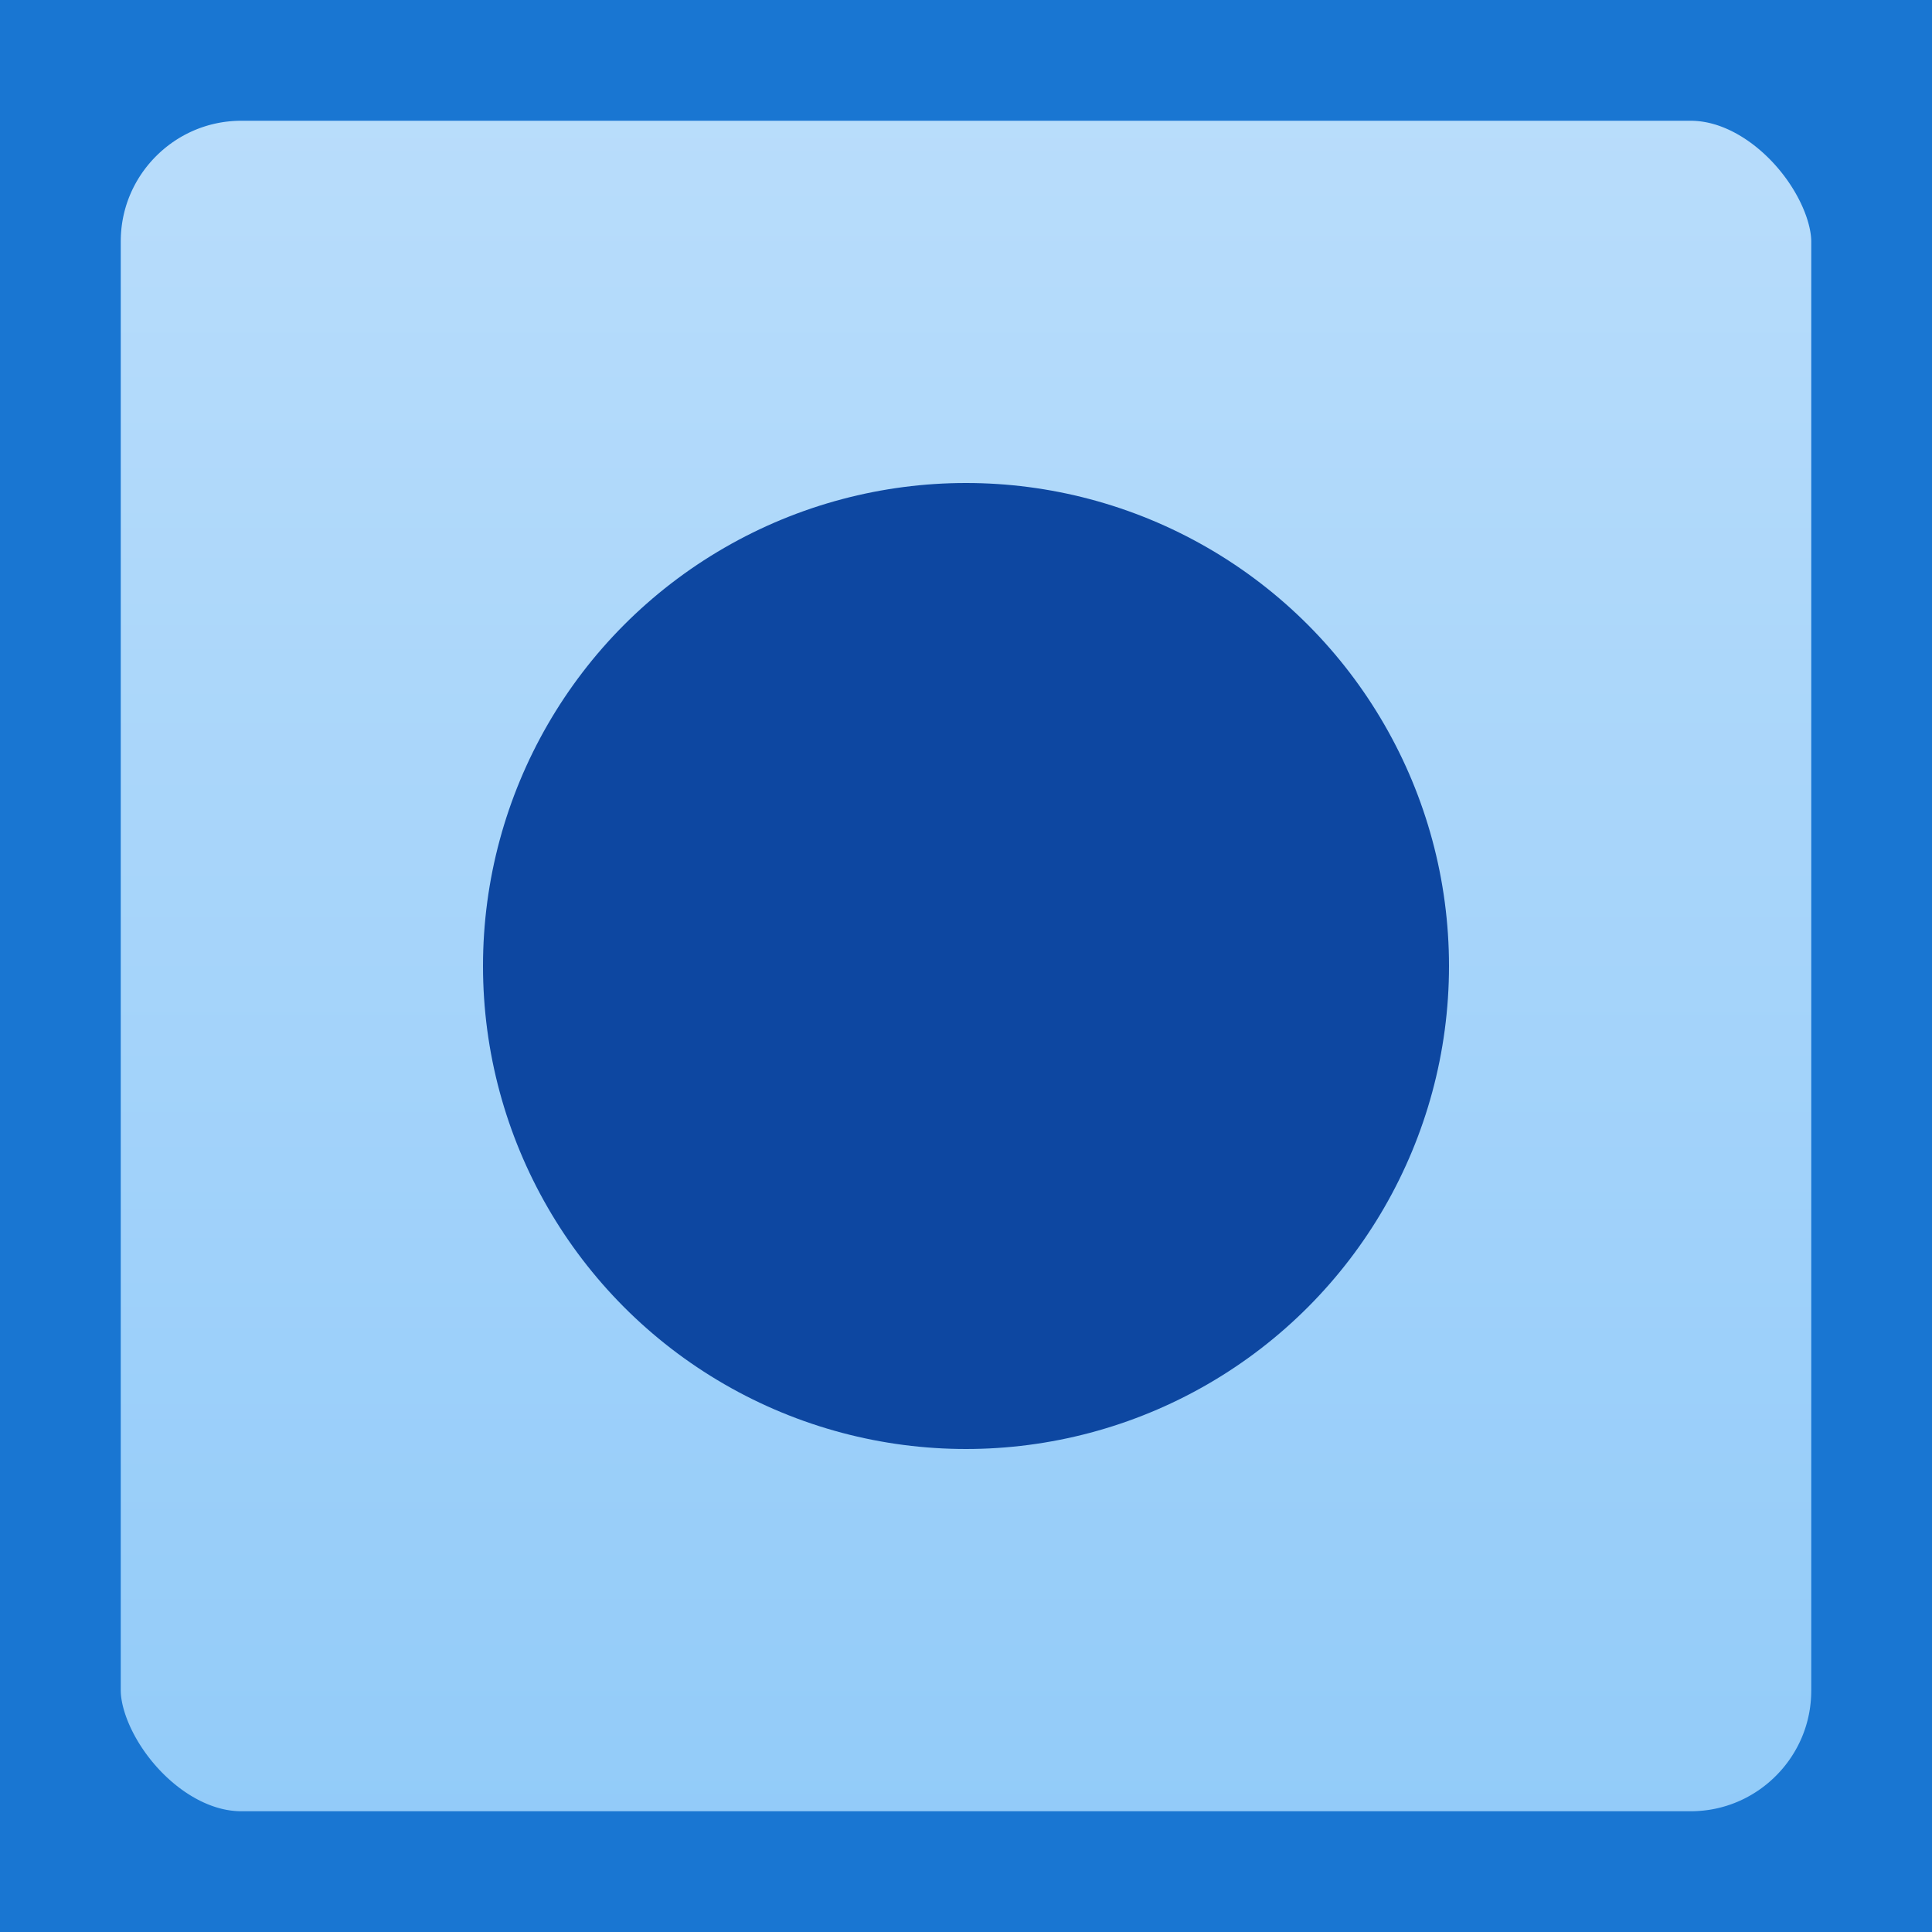 <svg xmlns="http://www.w3.org/2000/svg" viewBox="0 0 8 8">
  <defs>
    <linearGradient id="background" x1="0" y1="0" x2="0" y2="100%">
      <stop offset="0%" style="stop-color:#BBDEFB"/> <!-- Blue 100 -->
      <stop offset="100%" style="stop-color:#90CAF9"/> <!-- Blue 200 -->
    </linearGradient>
    <style type="text/css">
      .background { fill: url(#background); stroke: #1976D2 /* Blue 700 */ }
      .foreground { fill: #0D47A1 /* Blue 900 */ }
    </style>
  </defs>
  <rect class="background" x="0" y="0" width="8" height="8" rx="1" ry="1"/>
  <circle class="foreground" cx="4" cy="4" r="2"/>
</svg>
